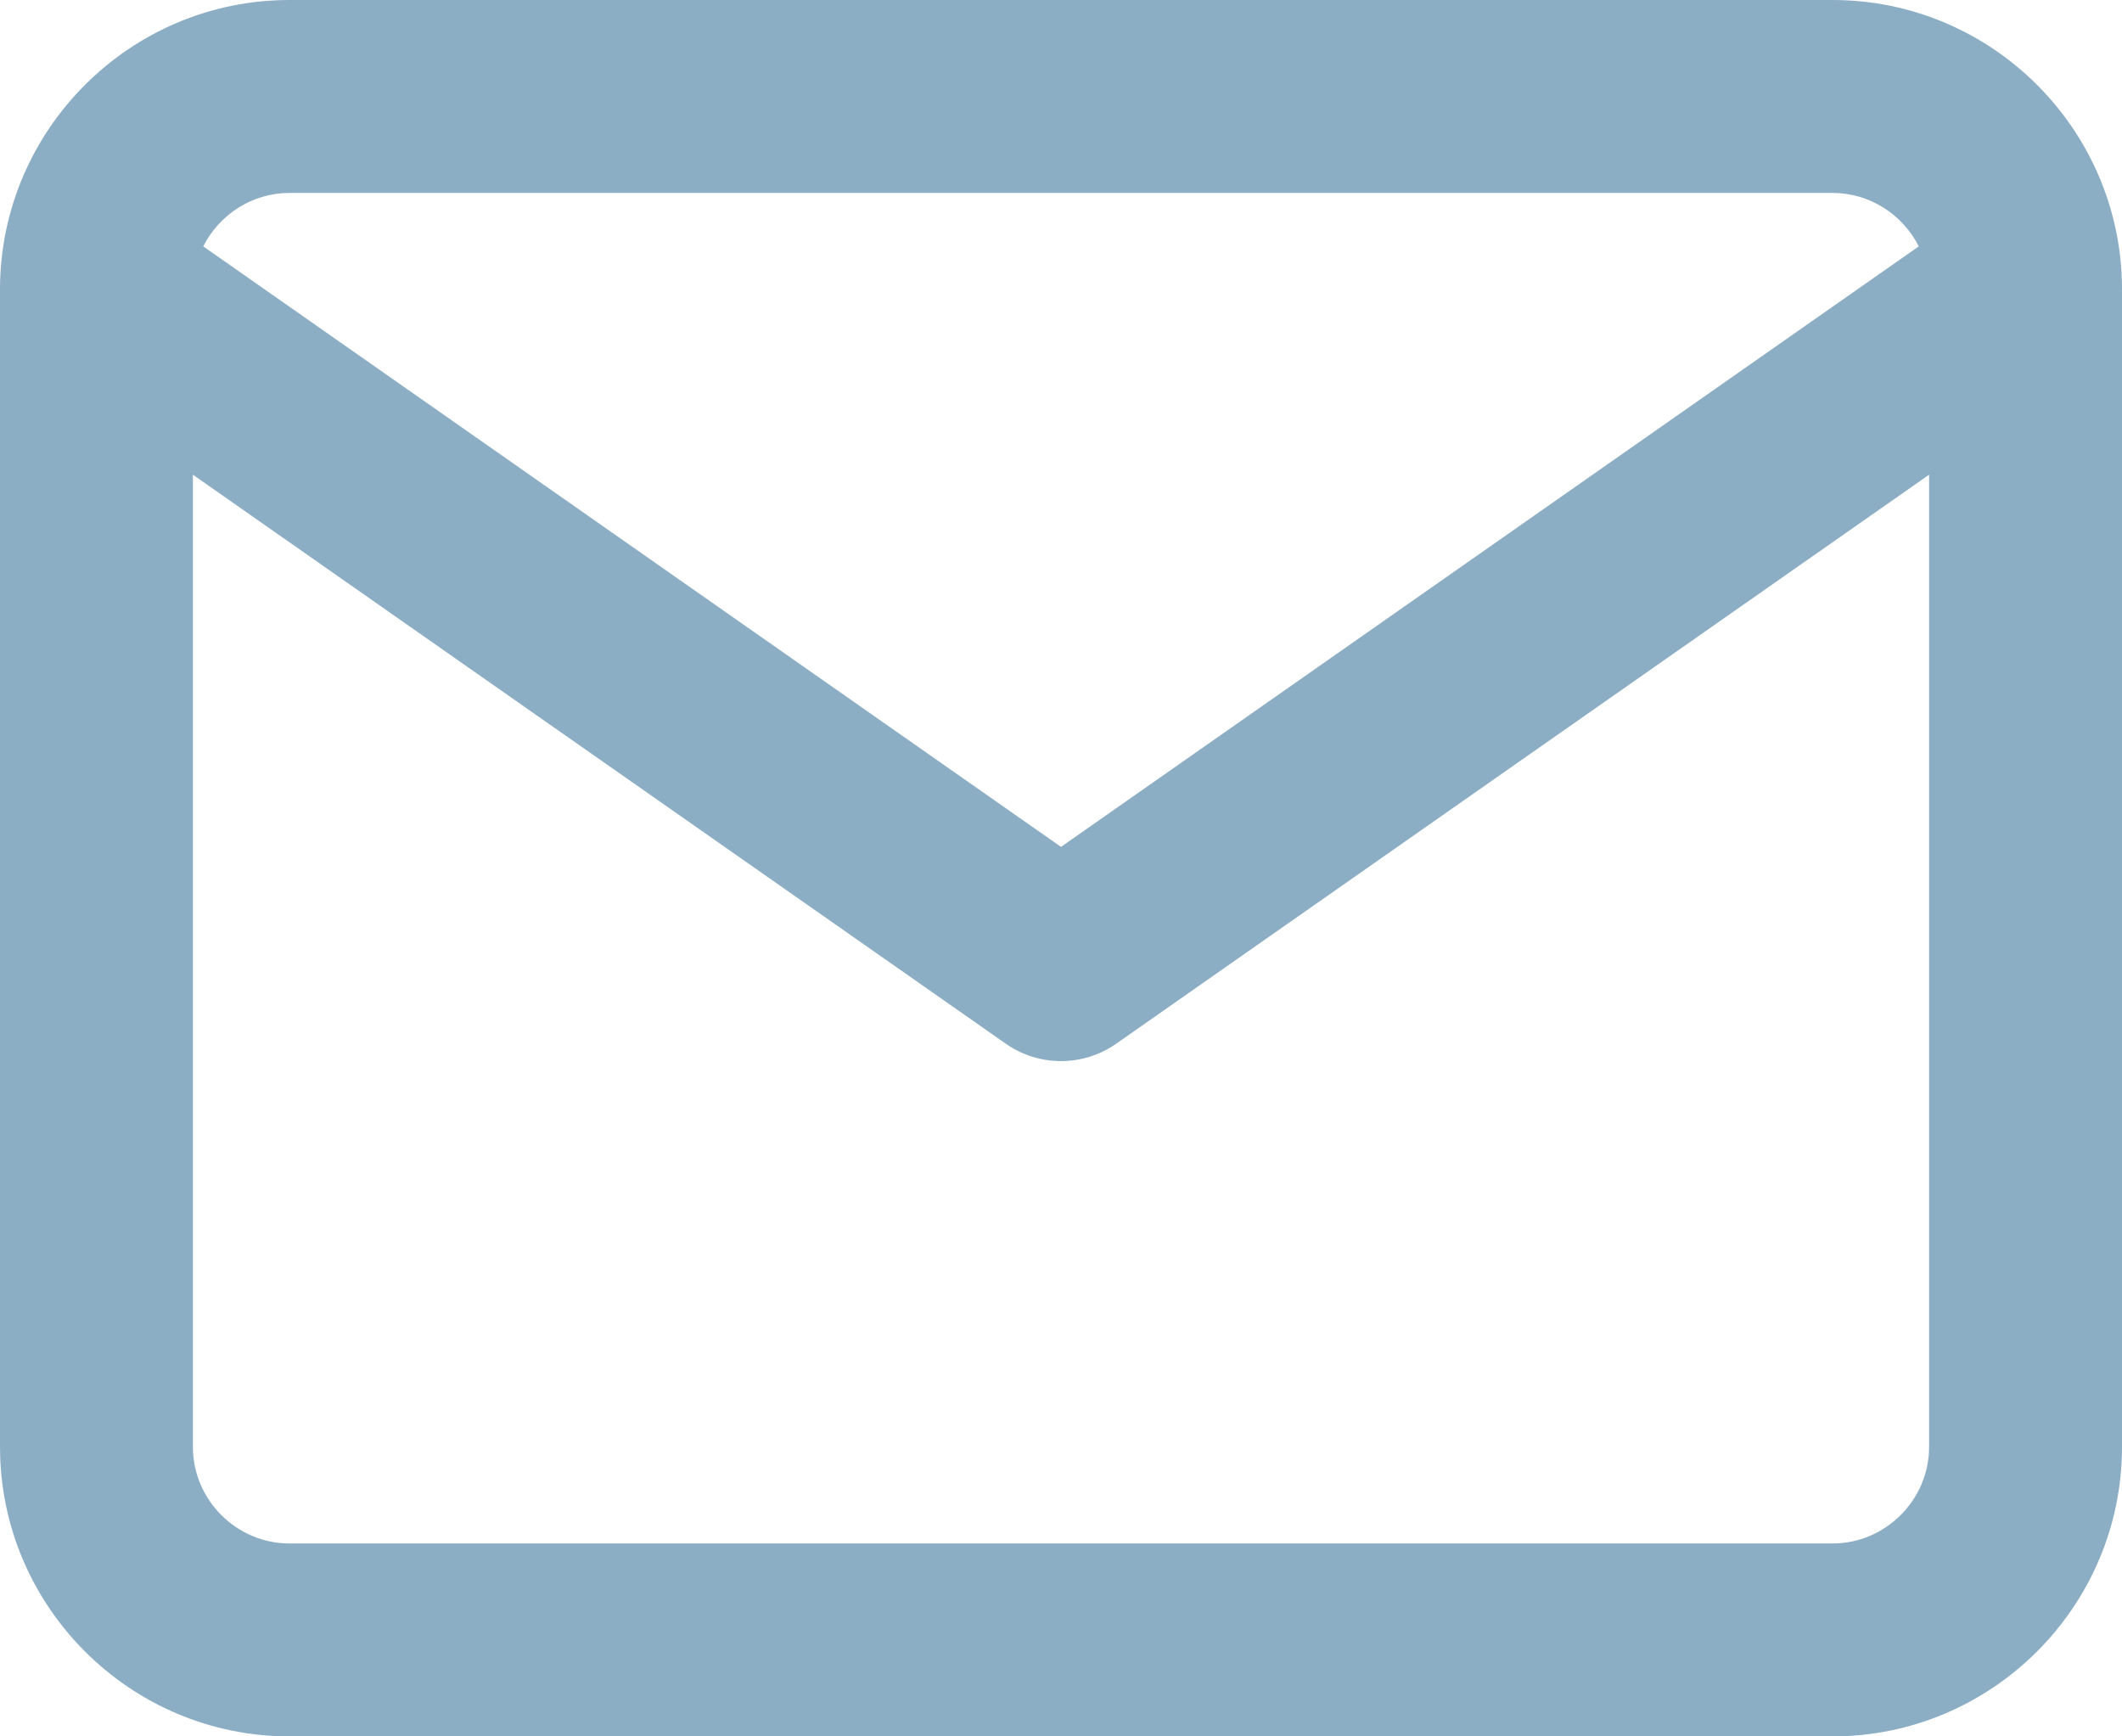 <svg width="22" height="18" viewBox="0 0 22 18" fill="none" xmlns="http://www.w3.org/2000/svg">
<path fill-rule="evenodd" clip-rule="evenodd" d="M2.107 2.554C2.272 2.227 2.612 2 3 2H19C19.388 2 19.728 2.227 19.893 2.554L11 8.779L2.107 2.554ZM0 2.983C-3.10589e-05 2.993 -4.16036e-05 3.002 8.83964e-05 3.012V15C8.83964e-05 16.652 1.348 18 3 18H19C20.652 18 22 16.652 22 15V3.012C22 3.002 22 2.993 22 2.983C21.991 1.338 20.647 0 19 0H3C1.354 0 0.01 1.338 0 2.983ZM20 4.921V15C20 15.548 19.548 16 19 16H3C2.452 16 2 15.548 2 15V4.921L10.427 10.819C10.771 11.06 11.229 11.06 11.573 10.819L20 4.921Z" fill="#8CAEC5"/>
</svg>
